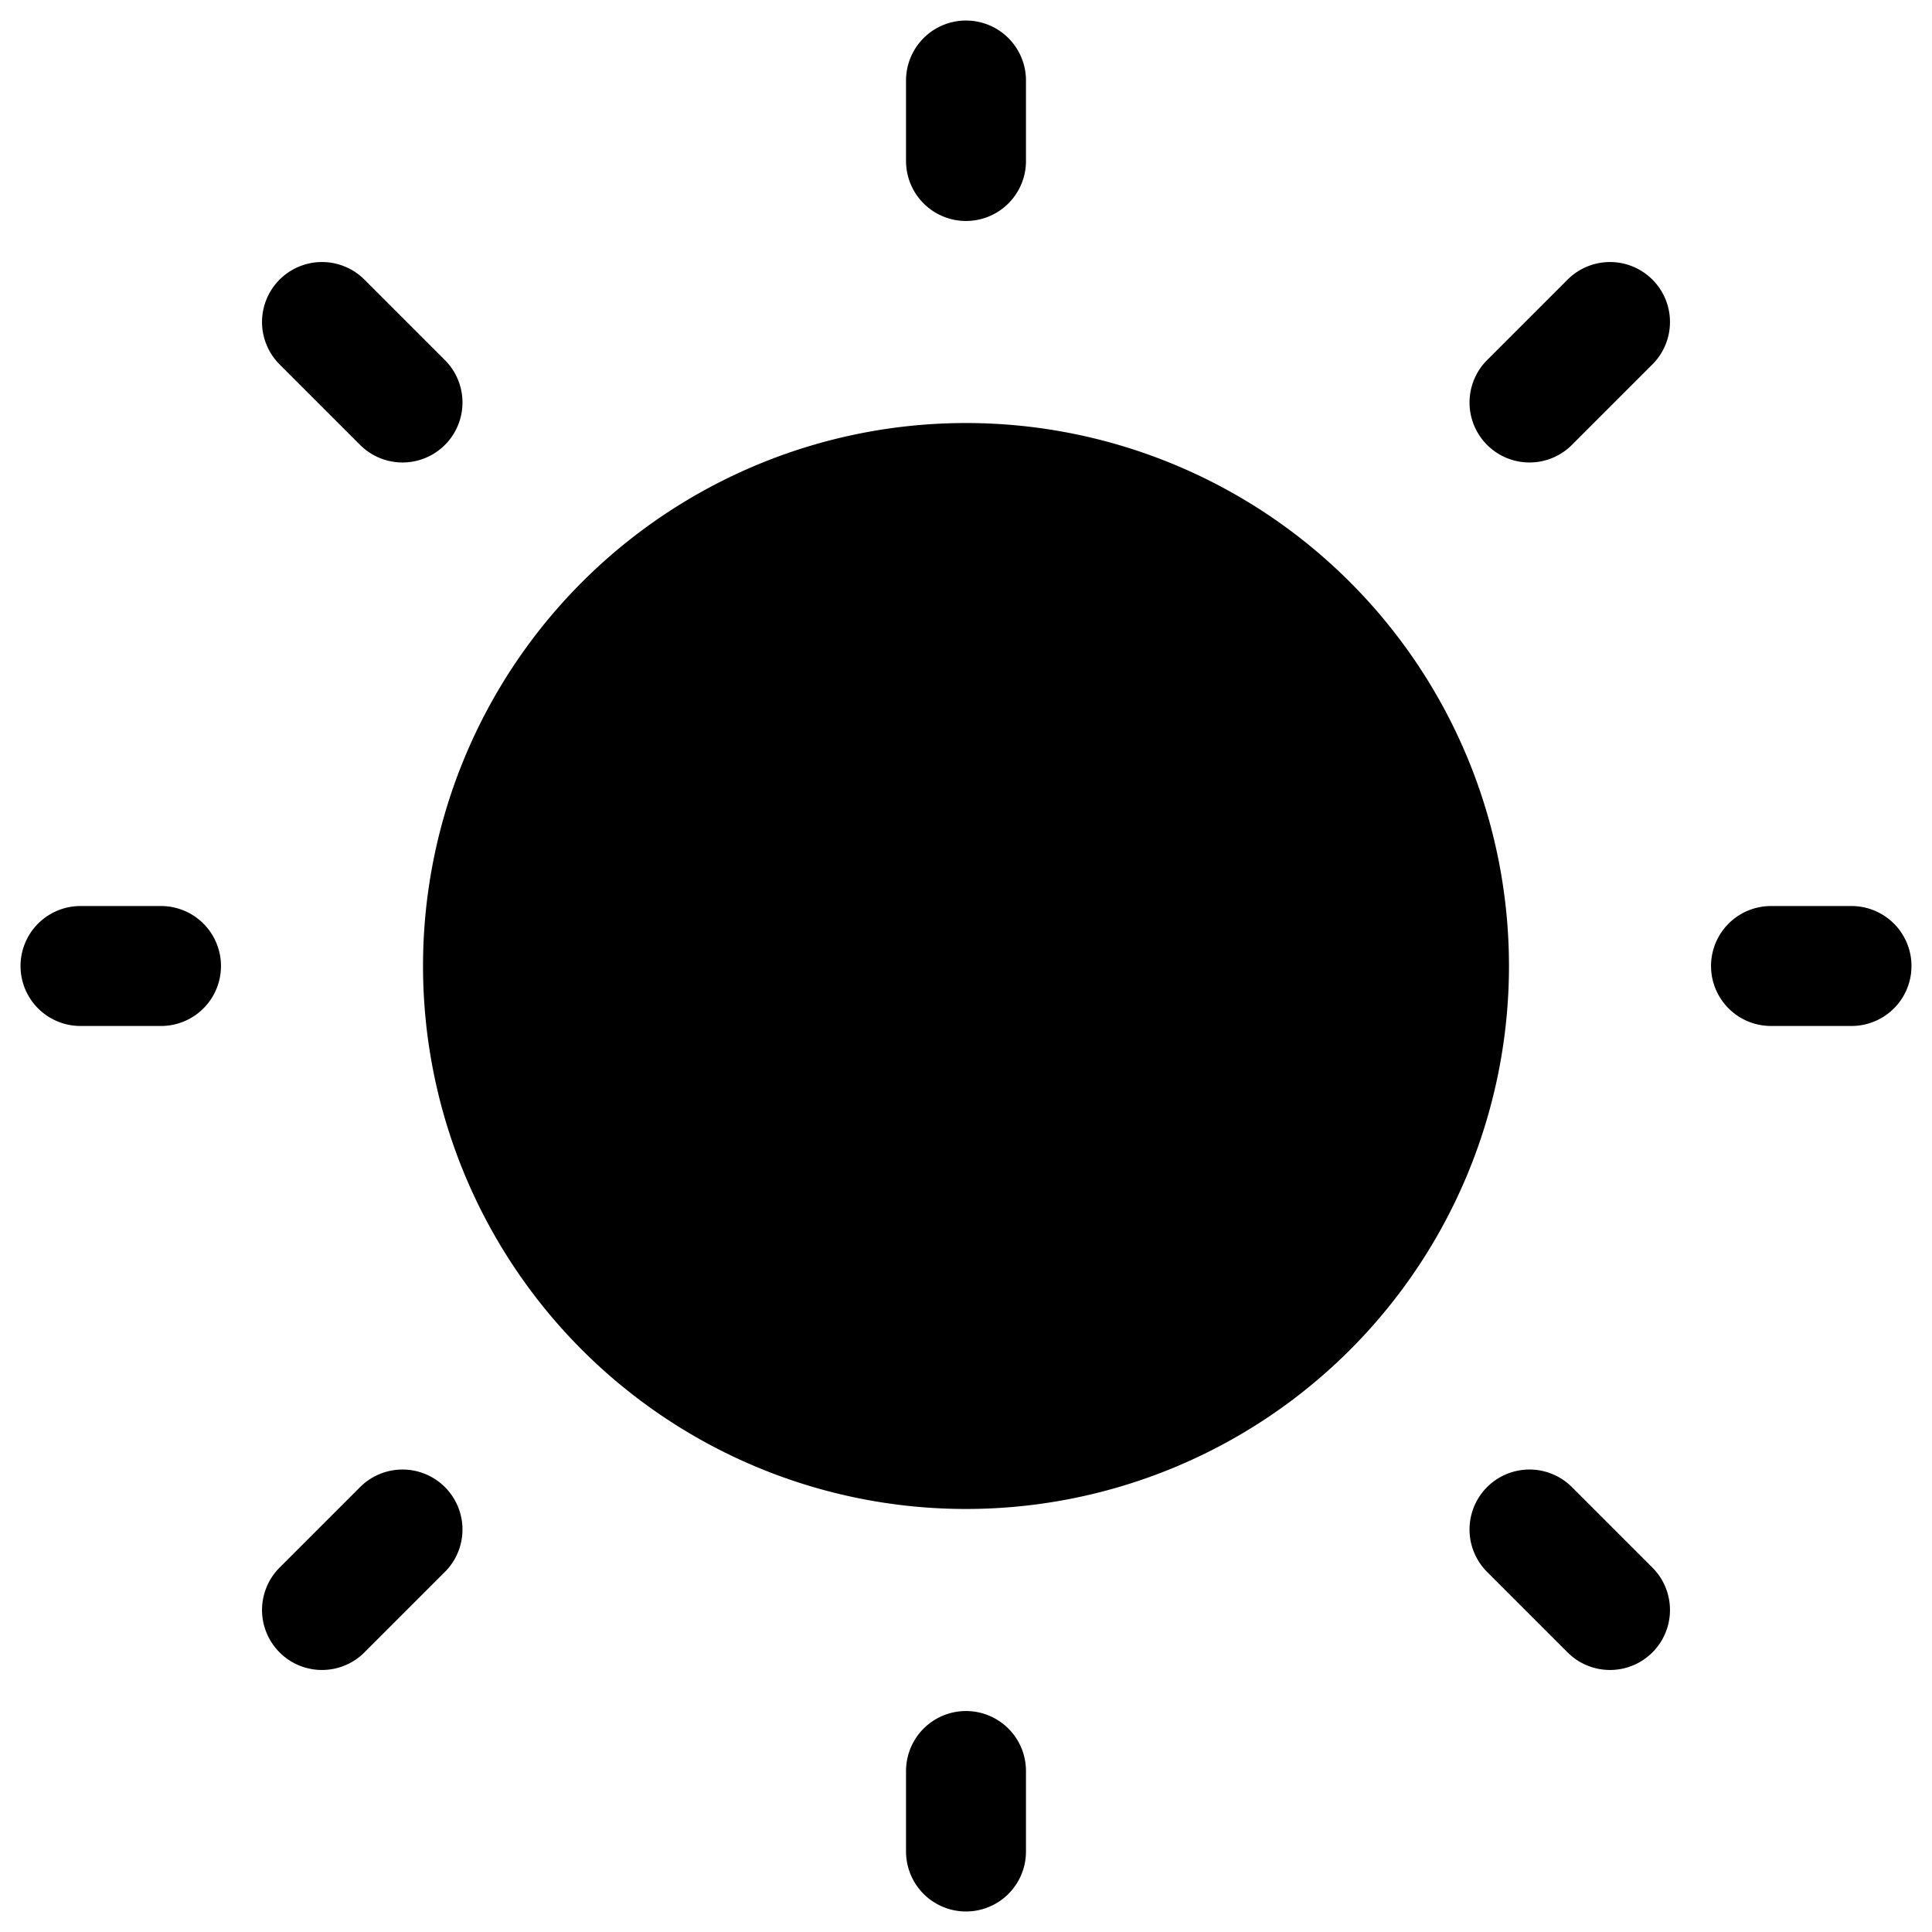 <?xml version="1.0" encoding="UTF-8"?><svg width="24px" height="24px" stroke-width="1.49" viewBox="0 0 24 24" xmlns="http://www.w3.org/2000/svg" color="currentColor"><path d="M12 18a6 6 0 100-12 6 6 0 000 12zM22 12h1M12 2V1M12 23v-1M20 20l-1-1M20 4l-1 1M4 20l1-1M4 4l1 1M1 12h1" stroke="#000000" stroke-width="1.49" stroke-linecap="round" stroke-linejoin="round"></path></svg>